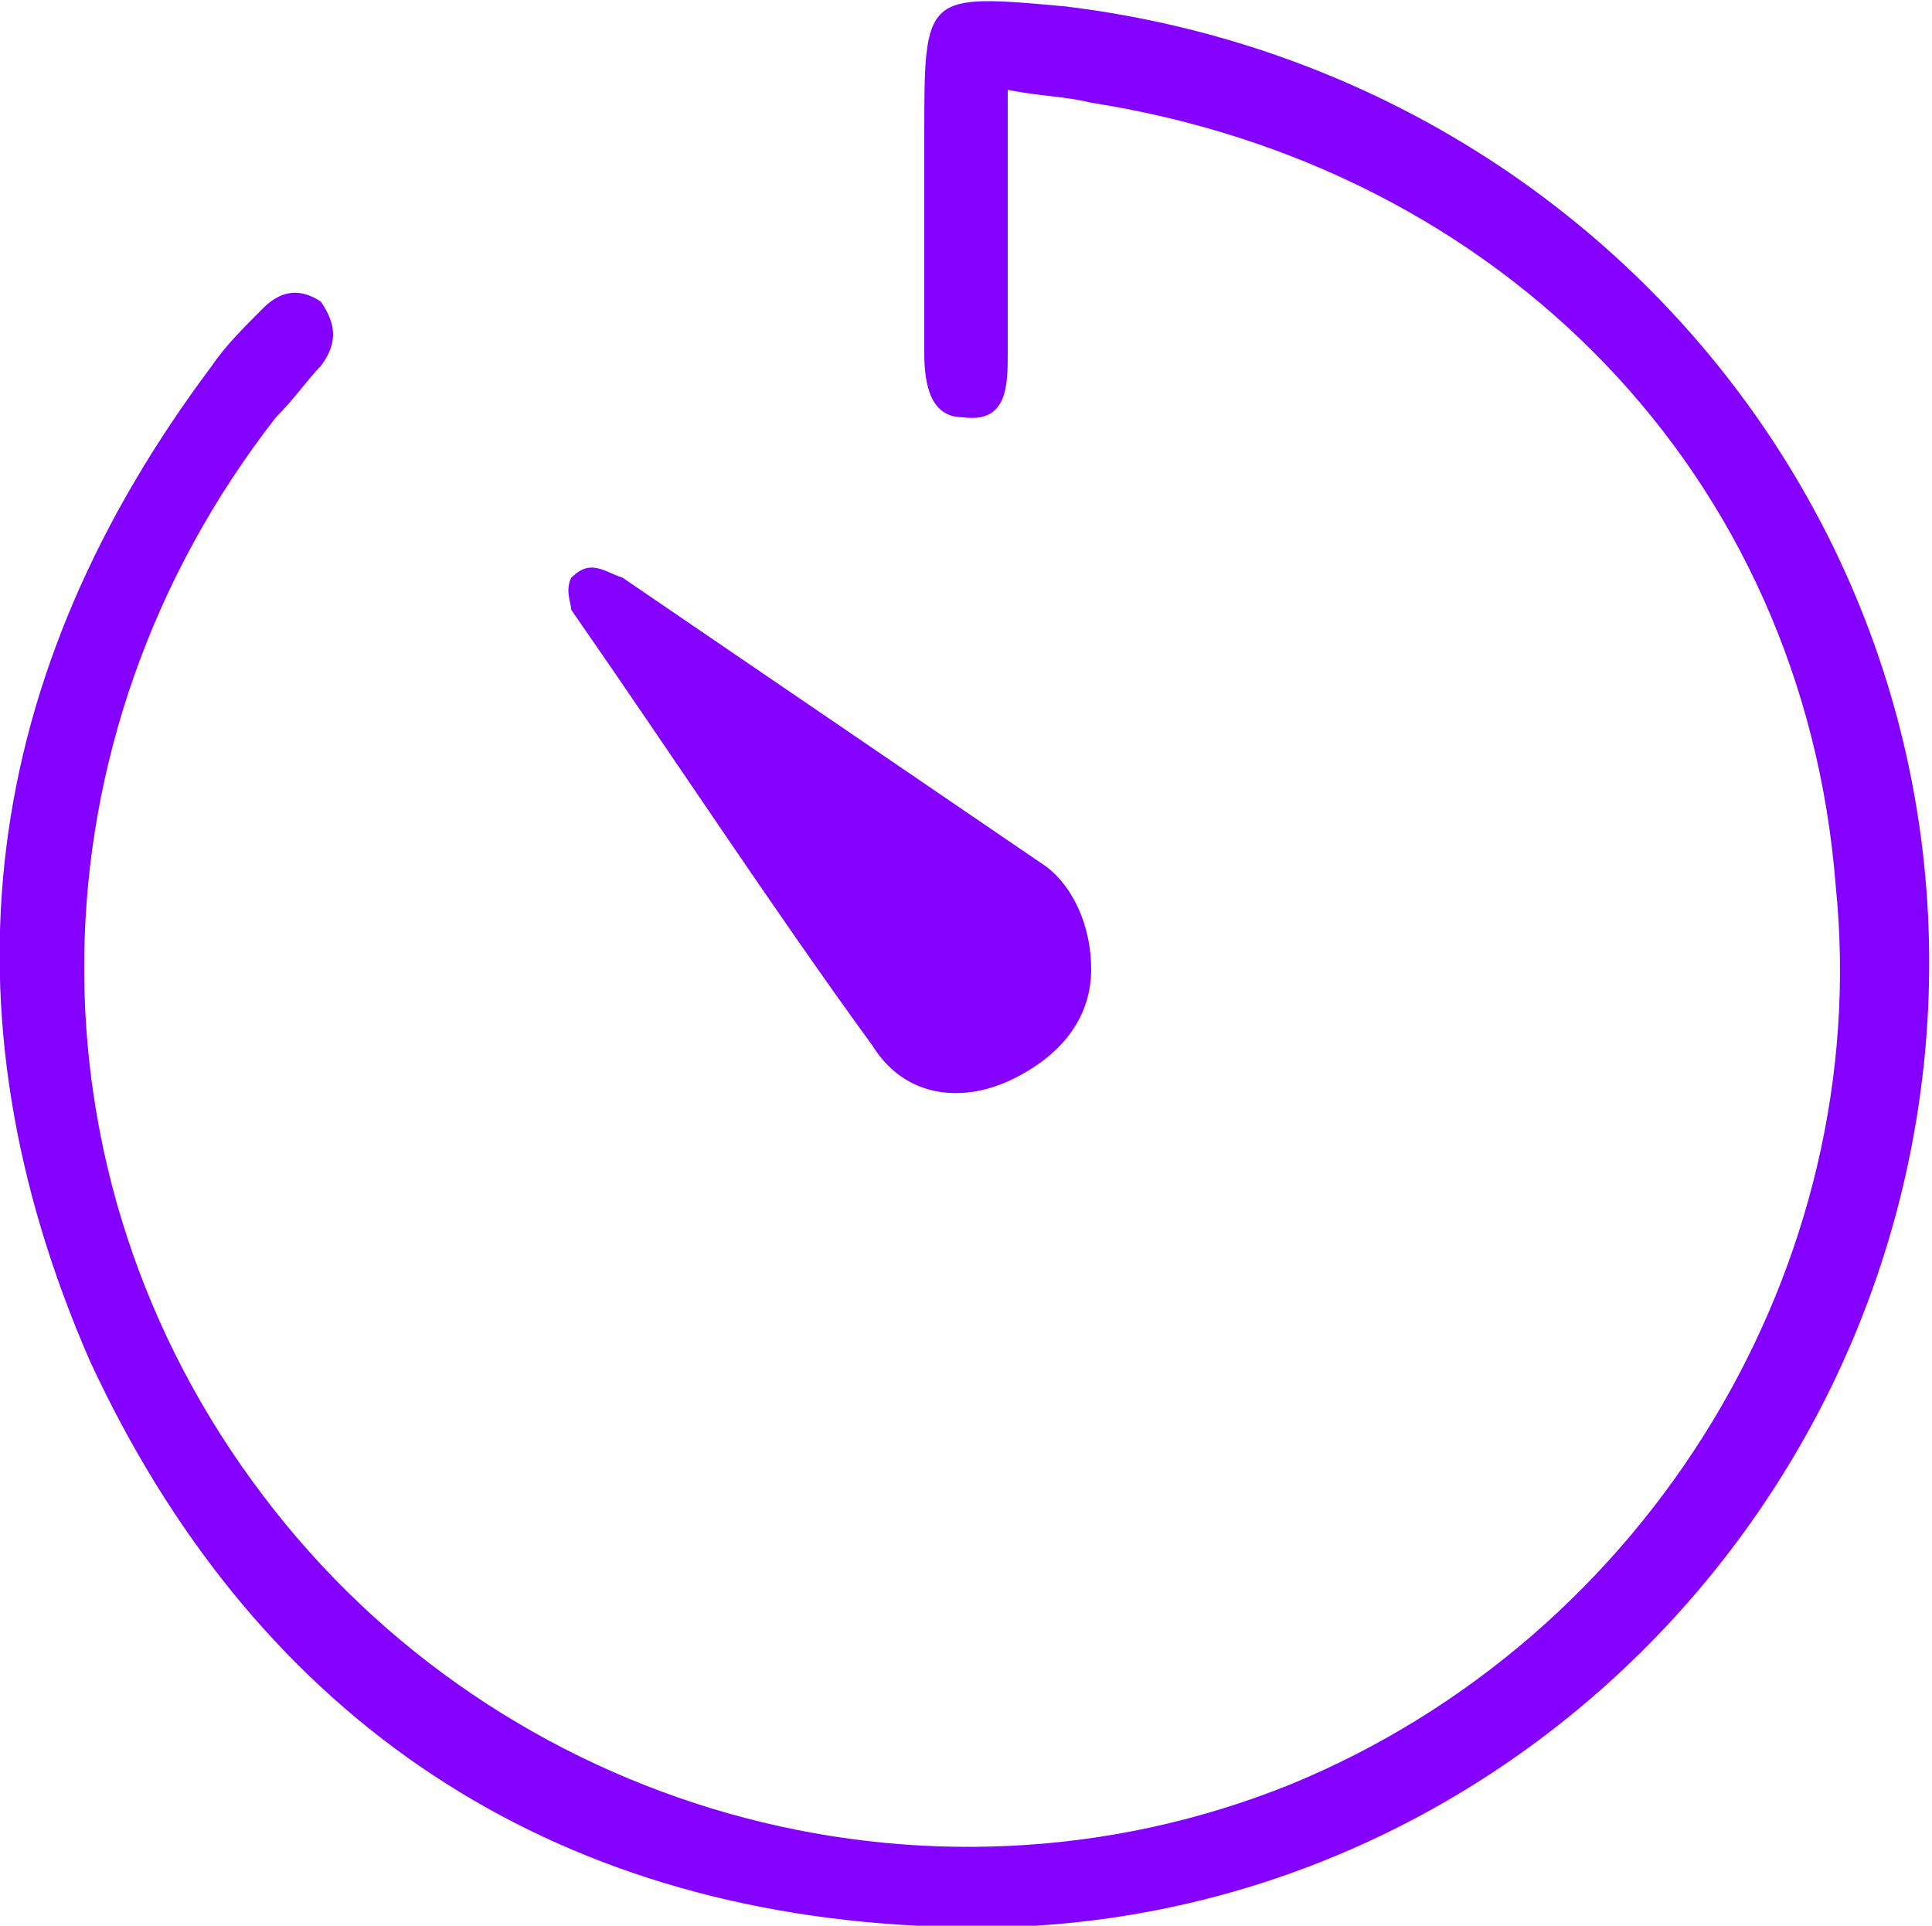 <?xml version="1.0" encoding="utf-8"?>
<!-- Generator: Adobe Illustrator 24.0.1, SVG Export Plug-In . SVG Version: 6.00 Build 0)  -->
<svg version="1.1" id="Layer_1" xmlns="http://www.w3.org/2000/svg" xmlns:xlink="http://www.w3.org/1999/xlink" x="0px" y="0px"
	 viewBox="0 0 30.1 30" style="enable-background:new 0 0 30.1 30;" xml:space="preserve">
<style type="text/css">
	.st0{fill:#8400FF;}
</style>
<g>
	<g>
		<path class="st0" d="M15.7,1.4c0,1.4,0,2.7,0,4.1c0,0.5,0,1.1-0.7,1c-0.5,0-0.6-0.5-0.6-1c0-1.1,0-2.3,0-3.4c0-2.2,0-2.2,2.2-2
			C24.8,1.1,30.7,8.2,30,16.3c-0.7,8-7.6,14.2-15.7,13.7c-6-0.3-10.4-3.4-12.9-8.8C-1,15.7-0.3,10.5,3.3,5.7
			c0.2-0.3,0.5-0.6,0.8-0.9c0.3-0.3,0.6-0.3,0.9-0.1C5.2,5,5.3,5.3,5,5.7C4.8,5.9,4.6,6.2,4.3,6.5c-3.9,5-4,11.8-0.2,16.8
			c3.7,4.9,10.3,6.8,16,4.5c5.6-2.3,9.1-8.1,8.5-14C28.1,7.4,23.4,2.6,17,1.6C16.6,1.5,16.2,1.5,15.7,1.4z"/>
		<path class="st0" d="M17,15.1c0,0.7-0.4,1.3-1.2,1.7c-0.8,0.4-1.7,0.3-2.2-0.5c-1.6-2.2-3.1-4.5-4.7-6.8C8.9,9.4,8.8,9.2,8.9,9
			C9.2,8.7,9.4,8.9,9.7,9c2.2,1.5,4.4,3,6.6,4.5C16.7,13.8,17,14.4,17,15.1z"/>
	</g>
</g>
</svg>
